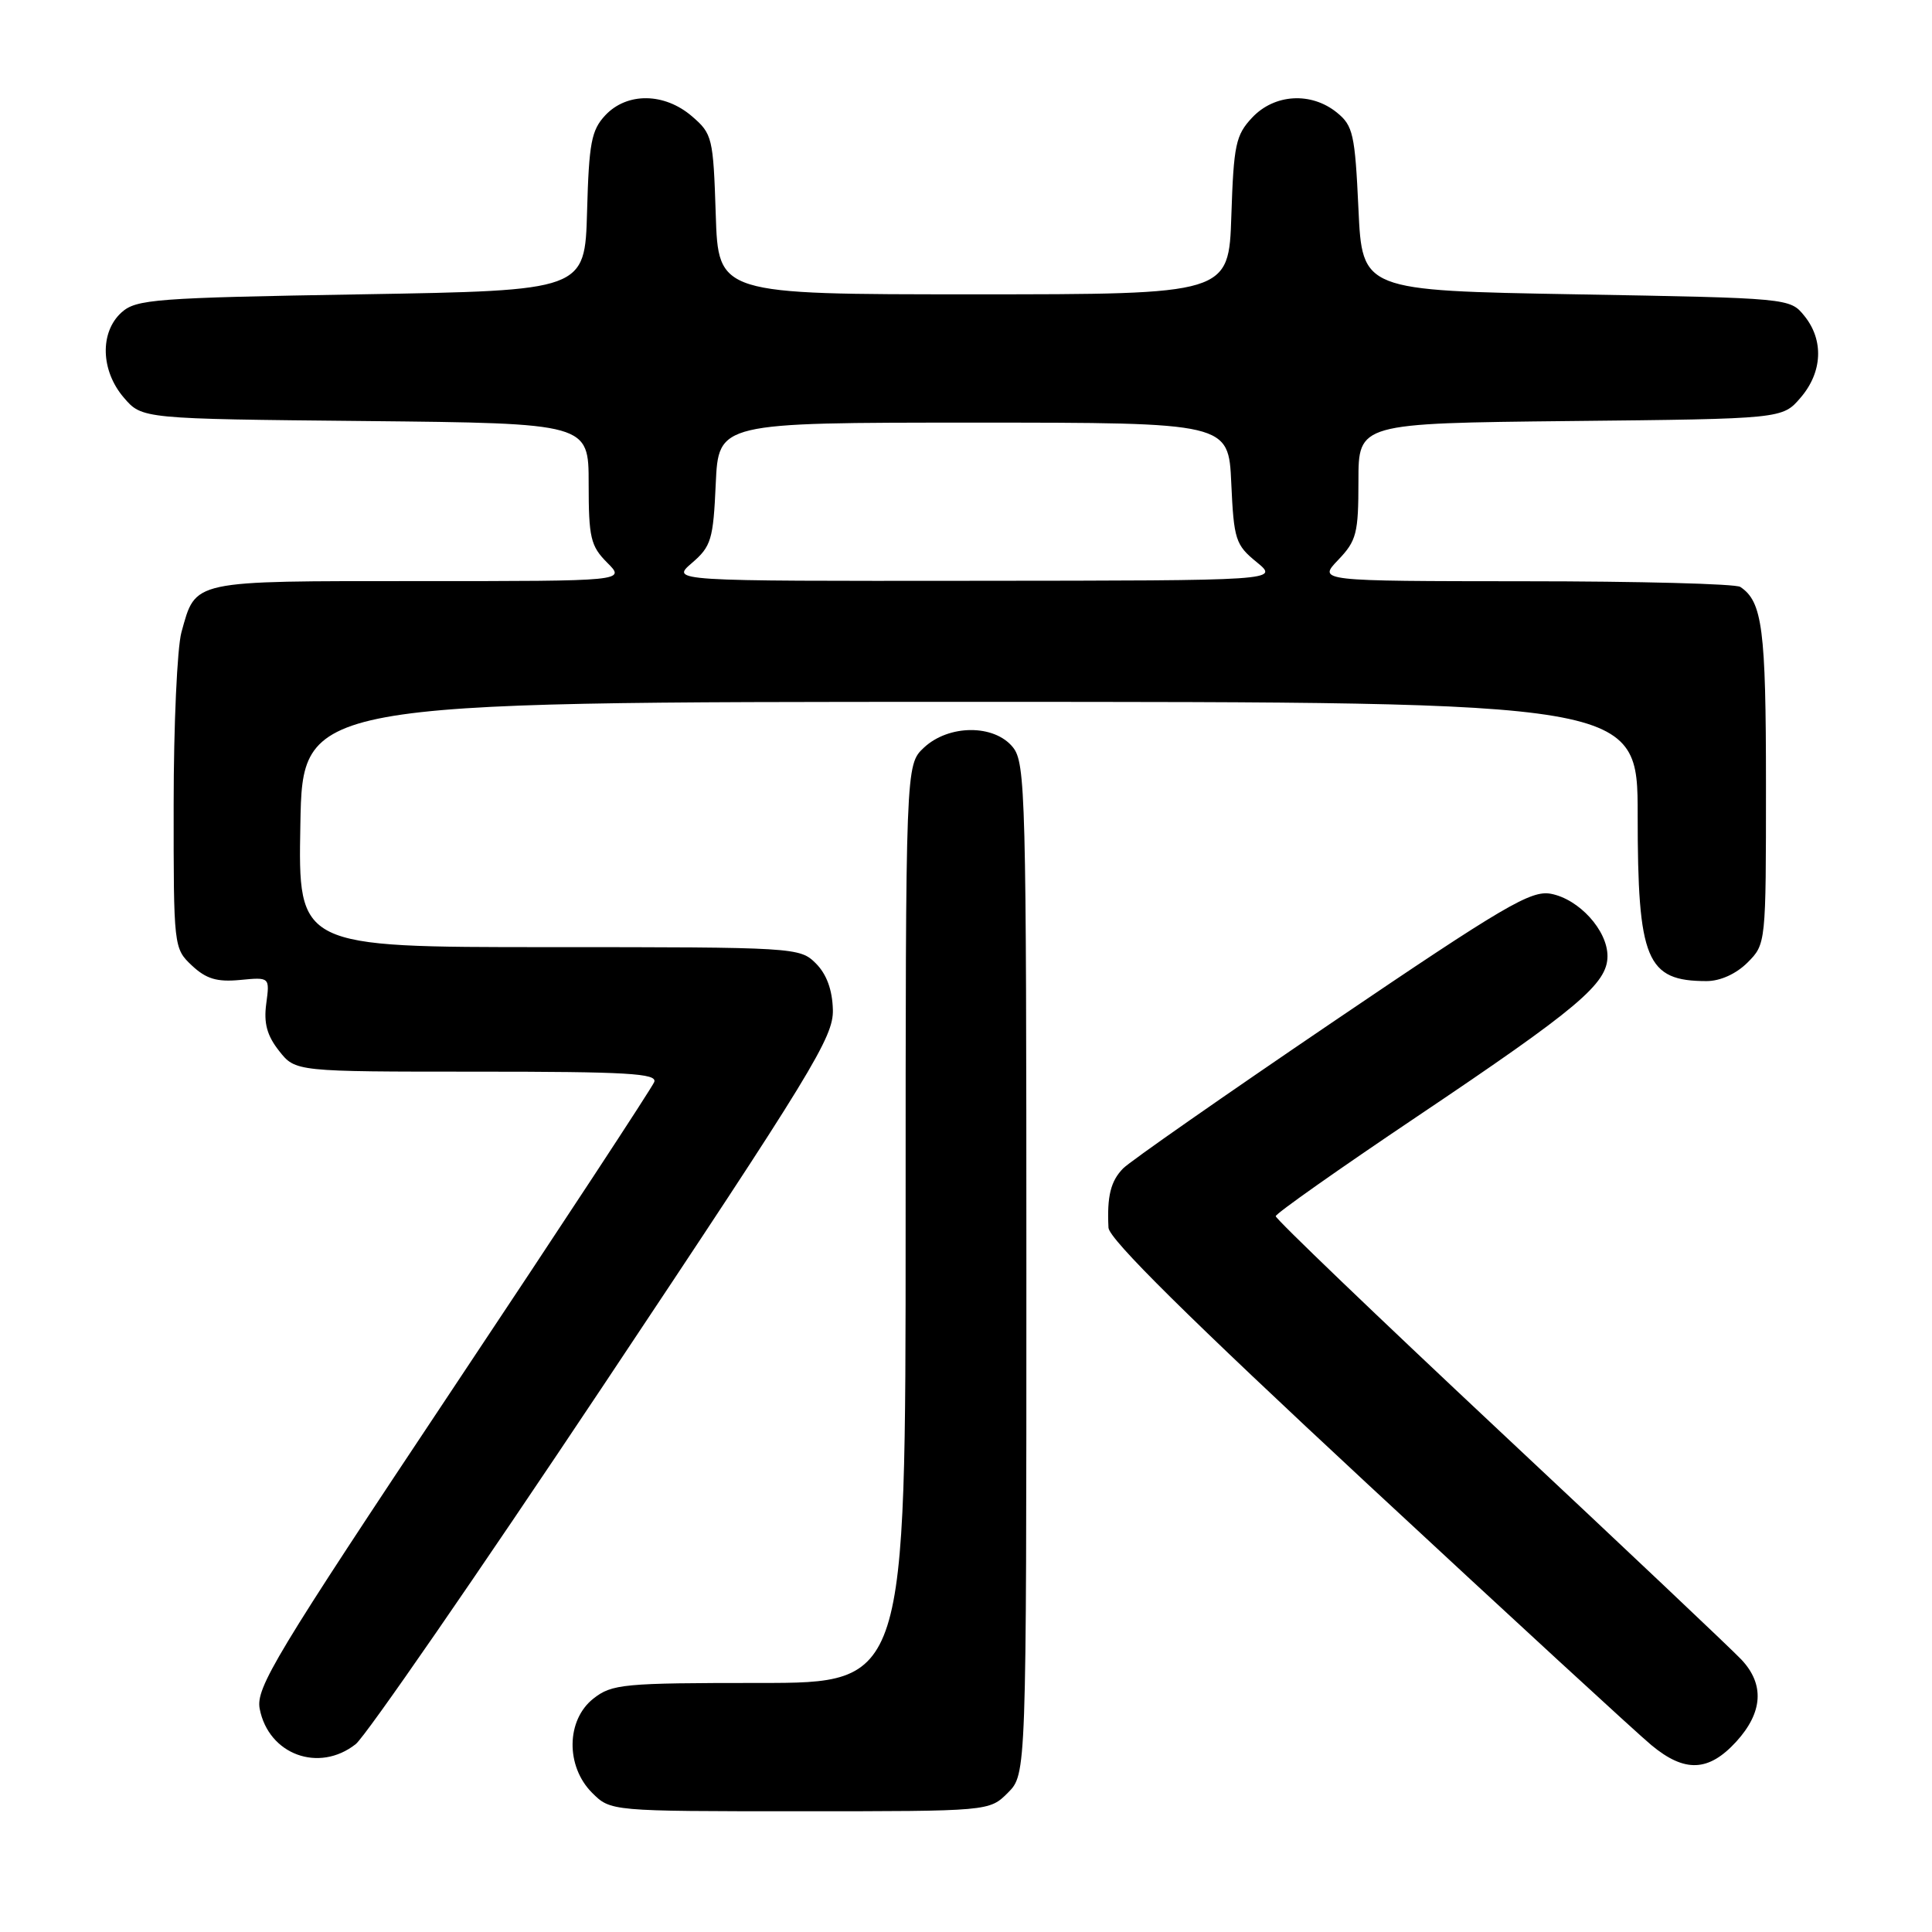 <?xml version="1.0" encoding="UTF-8" standalone="no"?>
<!DOCTYPE svg PUBLIC "-//W3C//DTD SVG 1.1//EN" "http://www.w3.org/Graphics/SVG/1.1/DTD/svg11.dtd" >
<svg xmlns="http://www.w3.org/2000/svg" xmlns:xlink="http://www.w3.org/1999/xlink" version="1.1" viewBox="0 0 256 256">
 <g >
 <path fill="currentColor"
d=" M 133.55 237.55 C 136.00 235.09 136.00 235.09 136.00 168.16 C 136.00 105.33 135.89 101.09 134.21 99.01 C 131.73 95.95 125.71 95.99 122.42 99.07 C 120.00 101.35 120.00 101.35 120.00 162.17 C 120.00 223.00 120.00 223.00 100.63 223.00 C 82.56 223.00 81.09 223.14 78.63 225.07 C 75.02 227.91 74.94 234.03 78.45 237.55 C 80.91 240.00 80.91 240.00 106.00 240.00 C 131.09 240.00 131.09 240.00 133.55 237.55 Z  M 230.06 230.78 C 233.60 226.90 233.83 223.18 230.74 219.90 C 229.50 218.58 215.10 204.97 198.74 189.65 C 182.39 174.33 169.02 161.51 169.04 161.15 C 169.06 160.79 177.45 154.88 187.69 148.00 C 209.13 133.60 213.00 130.34 213.00 126.69 C 213.00 123.28 209.24 119.14 205.50 118.43 C 202.86 117.94 199.35 120.00 176.50 135.49 C 162.20 145.19 149.75 153.88 148.83 154.81 C 147.17 156.49 146.67 158.52 146.88 162.68 C 146.96 164.19 157.57 174.68 181.25 196.68 C 200.09 214.18 217.00 229.74 218.83 231.25 C 223.25 234.91 226.41 234.77 230.06 230.78 Z  M 47.13 231.11 C 48.45 230.07 63.24 208.65 80.00 183.50 C 107.74 141.86 110.45 137.43 110.36 133.80 C 110.29 131.15 109.53 129.08 108.10 127.65 C 105.98 125.54 105.40 125.50 72.72 125.50 C 39.50 125.50 39.50 125.50 39.80 109.25 C 40.09 93.00 40.09 93.00 128.55 93.00 C 217.00 93.00 217.00 93.00 217.00 108.05 C 217.00 127.23 218.15 130.00 226.13 130.00 C 227.94 130.00 230.04 129.05 231.55 127.55 C 234.00 125.09 234.00 125.06 234.00 103.98 C 234.00 83.35 233.53 79.72 230.60 77.77 C 230.00 77.36 217.15 77.02 202.06 77.02 C 174.63 77.00 174.63 77.00 177.31 74.20 C 179.75 71.65 180.00 70.68 180.00 63.74 C 180.00 56.09 180.00 56.09 208.09 55.79 C 236.18 55.50 236.18 55.50 238.59 52.69 C 241.49 49.32 241.69 45.07 239.09 41.86 C 237.18 39.50 237.14 39.50 208.84 39.00 C 180.50 38.50 180.50 38.50 180.00 27.66 C 179.54 17.78 179.29 16.65 177.14 14.91 C 173.73 12.15 168.87 12.44 165.92 15.58 C 163.74 17.90 163.47 19.17 163.16 28.58 C 162.82 39.00 162.82 39.00 129.00 39.00 C 95.18 39.00 95.18 39.00 94.84 28.41 C 94.51 18.24 94.39 17.73 91.69 15.41 C 88.04 12.27 83.09 12.21 80.21 15.27 C 78.36 17.25 78.04 18.93 77.79 28.02 C 77.50 38.50 77.50 38.50 47.85 39.00 C 20.50 39.46 18.04 39.65 16.10 41.40 C 13.20 44.03 13.34 49.12 16.41 52.69 C 18.82 55.50 18.82 55.50 48.41 55.79 C 78.00 56.09 78.00 56.09 78.00 64.09 C 78.00 71.25 78.26 72.35 80.45 74.55 C 82.91 77.00 82.91 77.00 55.53 77.00 C 25.12 77.00 25.98 76.81 24.04 83.78 C 23.48 85.83 23.01 96.08 23.01 106.58 C 23.00 125.49 23.02 125.67 25.43 127.94 C 27.32 129.71 28.75 130.14 31.81 129.85 C 35.75 129.47 35.75 129.47 35.28 132.99 C 34.93 135.58 35.38 137.22 36.98 139.25 C 39.15 142.00 39.15 142.00 63.18 142.00 C 83.10 142.00 87.12 142.23 86.69 143.37 C 86.40 144.12 74.39 162.42 59.99 184.03 C 36.48 219.33 33.88 223.65 34.41 226.42 C 35.58 232.49 42.25 234.95 47.13 231.11 Z  M 91.68 74.60 C 94.24 72.40 94.51 71.50 94.84 64.10 C 95.21 56.00 95.21 56.00 129.00 56.00 C 162.79 56.00 162.79 56.00 163.15 64.02 C 163.49 71.51 163.71 72.20 166.51 74.48 C 169.50 76.93 169.50 76.93 129.19 76.96 C 88.89 77.00 88.89 77.00 91.68 74.60 Z "/>
</g>
</svg>